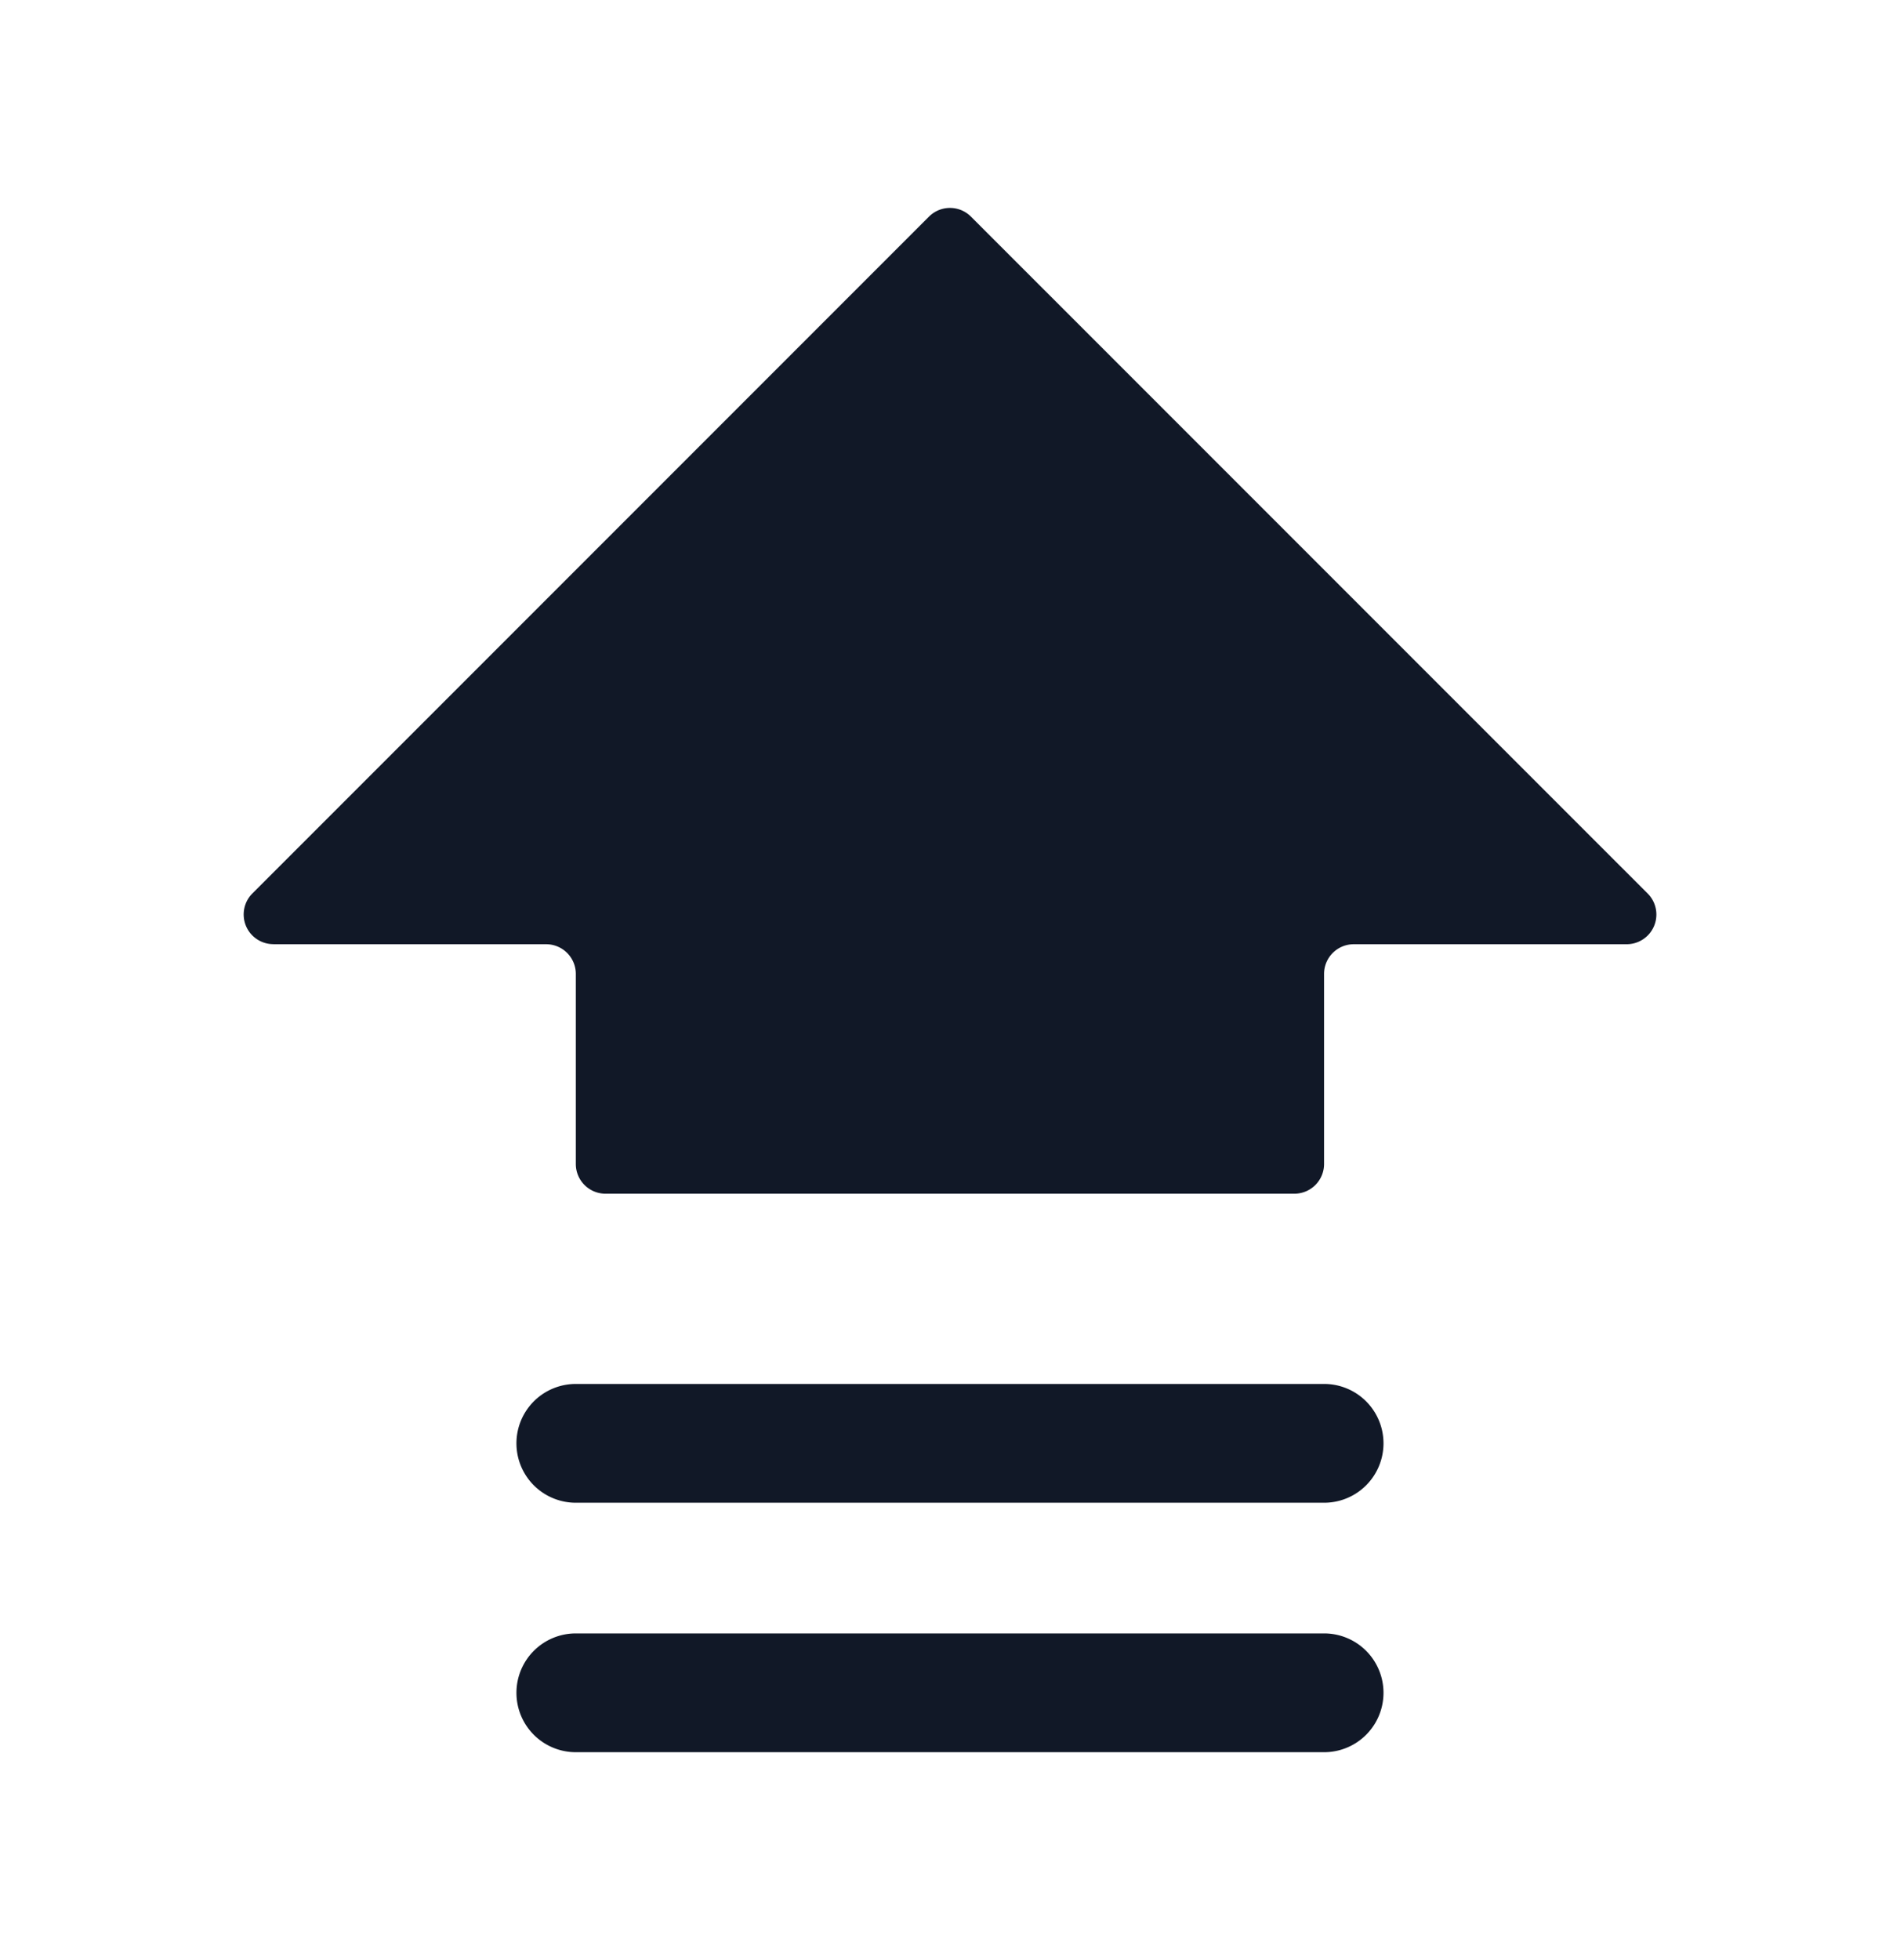 <svg xmlns="http://www.w3.org/2000/svg" width="32" height="33" fill="none" viewBox="0 0 32 33"><path fill="#111827" fill-rule="evenodd" d="M4.604 15.896a.5.5 0 0 1-.354-.853L15.646 3.647a.5.5 0 0 1 .707 0L27.75 15.043a.5.5 0 0 1-.353.854H22.8a.5.5 0 0 0-.5.5v3.2a.5.5 0 0 1-.5.5H10.198a.5.5 0 0 1-.5-.5v-3.2a.5.5 0 0 0-.5-.5H4.604ZM8.698 28.5a1 1 0 0 1 1-1h12.603a1 1 0 0 1 0 2H9.698a1 1 0 0 1-1-1Zm1-5.2a1 1 0 0 0 0 2h12.603a1 1 0 1 0 0-2H9.698Z" clip-rule="evenodd"/></svg>